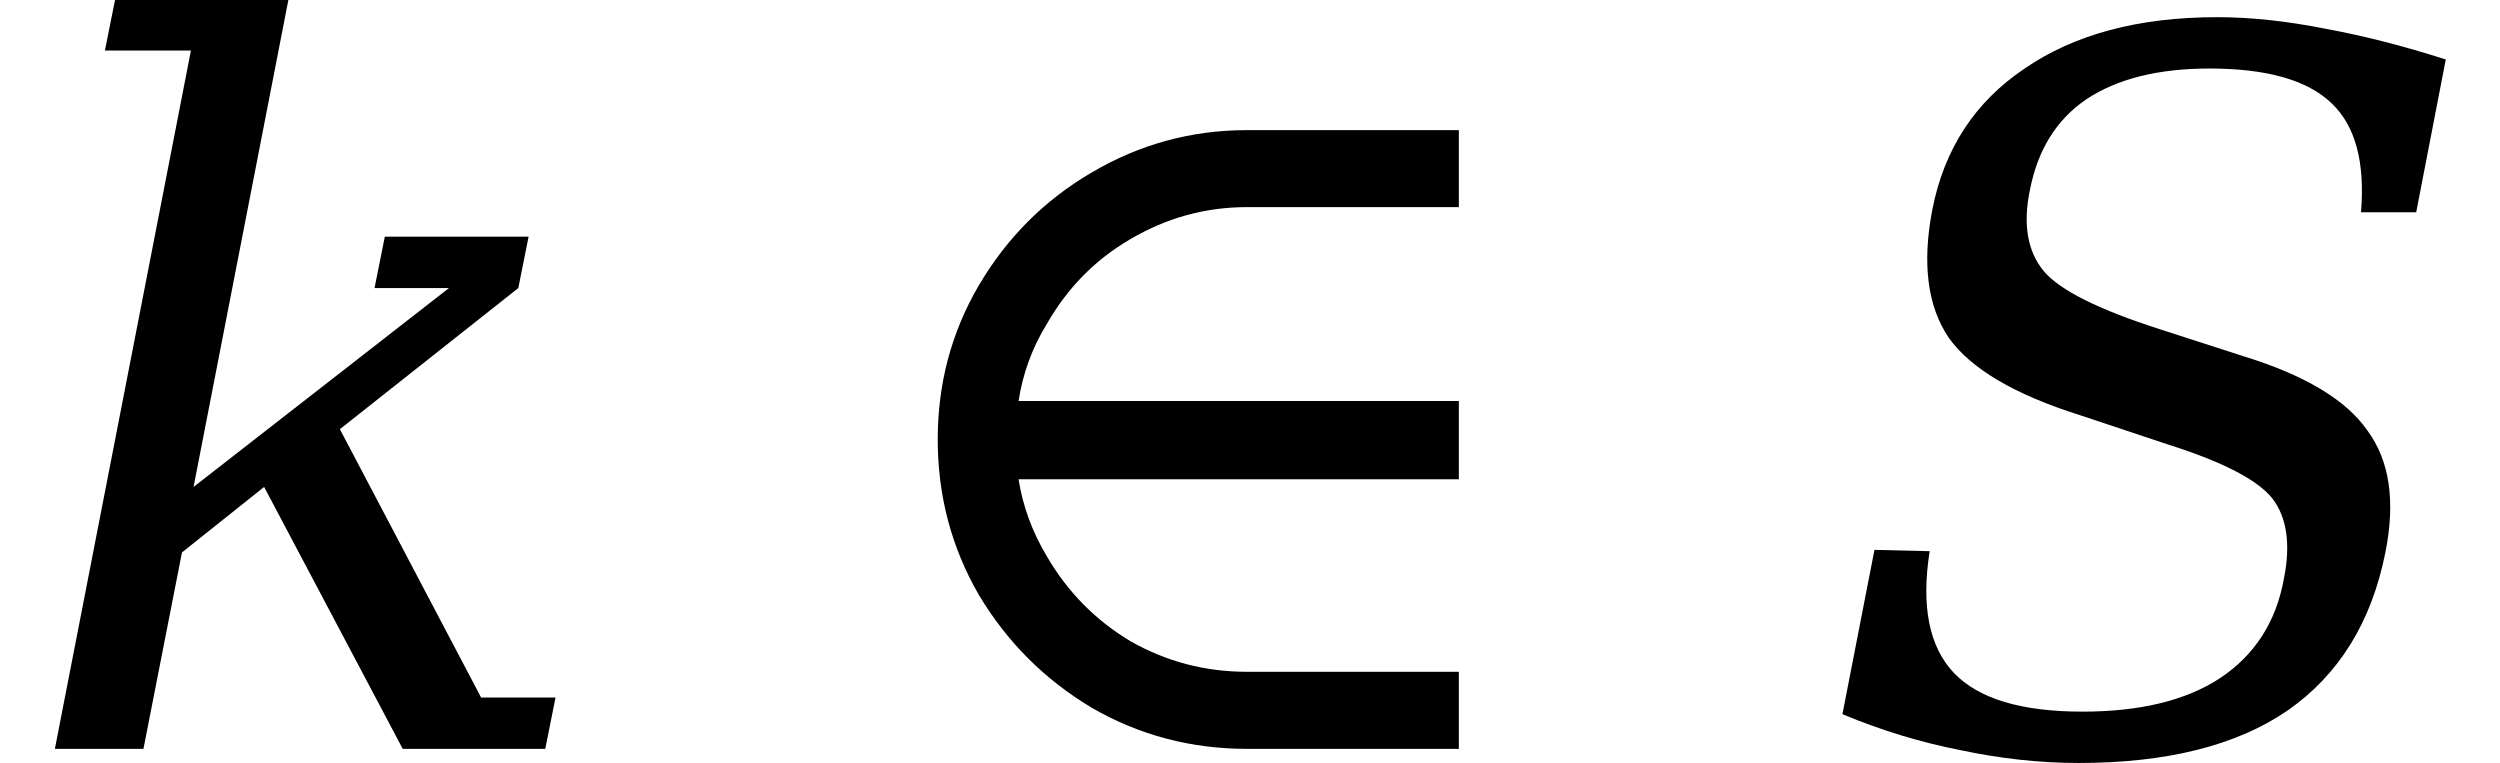 <svg xmlns="http://www.w3.org/2000/svg" xmlns:xlink="http://www.w3.org/1999/xlink" width="30.43" height="9.287" viewBox="0 0 30.43 9.287">
<defs>
<g>
<g id="glyph-0-0">
<path d="M 3.969 -3.891 L 5.688 -0.625 L 6.594 -0.625 L 6.469 0 L 4.734 0 L 3.047 -3.188 L 2.047 -2.391 L 1.578 0 L 0.5 0 L 2.156 -8.5 L 1.109 -8.5 L 1.234 -9.125 L 3.344 -9.125 L 2.188 -3.188 L 5.297 -5.609 L 4.391 -5.609 L 4.516 -6.234 L 6.266 -6.234 L 6.141 -5.609 Z M 3.969 -3.891 "/>
</g>
<g id="glyph-0-1">
<path d="M 0.344 -0.422 L 0.734 -2.422 L 1.406 -2.406 C 1.301 -1.738 1.398 -1.242 1.703 -0.922 C 2.004 -0.609 2.523 -0.453 3.266 -0.453 C 3.961 -0.453 4.52 -0.586 4.938 -0.859 C 5.363 -1.141 5.625 -1.547 5.719 -2.078 C 5.801 -2.492 5.754 -2.816 5.578 -3.047 C 5.398 -3.273 4.977 -3.492 4.312 -3.703 L 3.234 -4.062 C 2.441 -4.312 1.91 -4.625 1.641 -5 C 1.379 -5.383 1.312 -5.906 1.438 -6.562 C 1.582 -7.301 1.957 -7.875 2.562 -8.281 C 3.164 -8.695 3.945 -8.906 4.906 -8.906 C 5.312 -8.906 5.75 -8.859 6.219 -8.766 C 6.688 -8.68 7.176 -8.555 7.688 -8.391 L 7.328 -6.531 L 6.656 -6.531 C 6.707 -7.145 6.586 -7.586 6.297 -7.859 C 6.004 -8.141 5.508 -8.281 4.812 -8.281 C 4.188 -8.281 3.688 -8.156 3.312 -7.906 C 2.945 -7.656 2.719 -7.285 2.625 -6.797 C 2.539 -6.379 2.598 -6.051 2.797 -5.812 C 2.992 -5.582 3.461 -5.348 4.203 -5.109 L 5.219 -4.781 C 5.969 -4.551 6.473 -4.25 6.734 -3.875 C 7.004 -3.508 7.078 -3.016 6.953 -2.391 C 6.785 -1.547 6.391 -0.906 5.766 -0.469 C 5.141 -0.039 4.289 0.172 3.219 0.172 C 2.738 0.172 2.258 0.117 1.781 0.016 C 1.301 -0.078 0.82 -0.223 0.344 -0.422 Z M 0.344 -0.422 "/>
</g>
<g id="glyph-1-0">
<path d="M 5.031 -0.938 L 7.609 -0.938 L 7.609 0 L 5.031 0 C 4.352 0 3.723 -0.164 3.141 -0.5 C 2.566 -0.844 2.109 -1.301 1.766 -1.875 C 1.43 -2.457 1.266 -3.086 1.266 -3.766 C 1.266 -4.441 1.43 -5.066 1.766 -5.641 C 2.109 -6.223 2.566 -6.68 3.141 -7.016 C 3.723 -7.359 4.352 -7.531 5.031 -7.531 L 7.609 -7.531 L 7.609 -6.594 L 5.031 -6.594 C 4.52 -6.594 4.047 -6.461 3.609 -6.203 C 3.18 -5.953 2.844 -5.609 2.594 -5.172 C 2.414 -4.879 2.301 -4.566 2.25 -4.234 L 7.609 -4.234 L 7.609 -3.281 L 2.25 -3.281 C 2.301 -2.957 2.414 -2.645 2.594 -2.344 C 2.844 -1.914 3.18 -1.57 3.609 -1.312 C 4.047 -1.062 4.52 -0.938 5.031 -0.938 Z M 5.031 -0.938 "/>
</g>
</g>
</defs>
<g fill="rgb(0%, 0%, 0%)" fill-opacity="1">
<use xlink:href="#glyph-0-0" x="0.168" y="9.115"/>
</g>
<g fill="rgb(0%, 0%, 0%)" fill-opacity="1">
<use xlink:href="#glyph-1-0" x="10.148" y="9.115"/>
</g>
<g fill="rgb(0%, 0%, 0%)" fill-opacity="1">
<use xlink:href="#glyph-0-1" x="22.082" y="9.115"/>
</g>
</svg>
